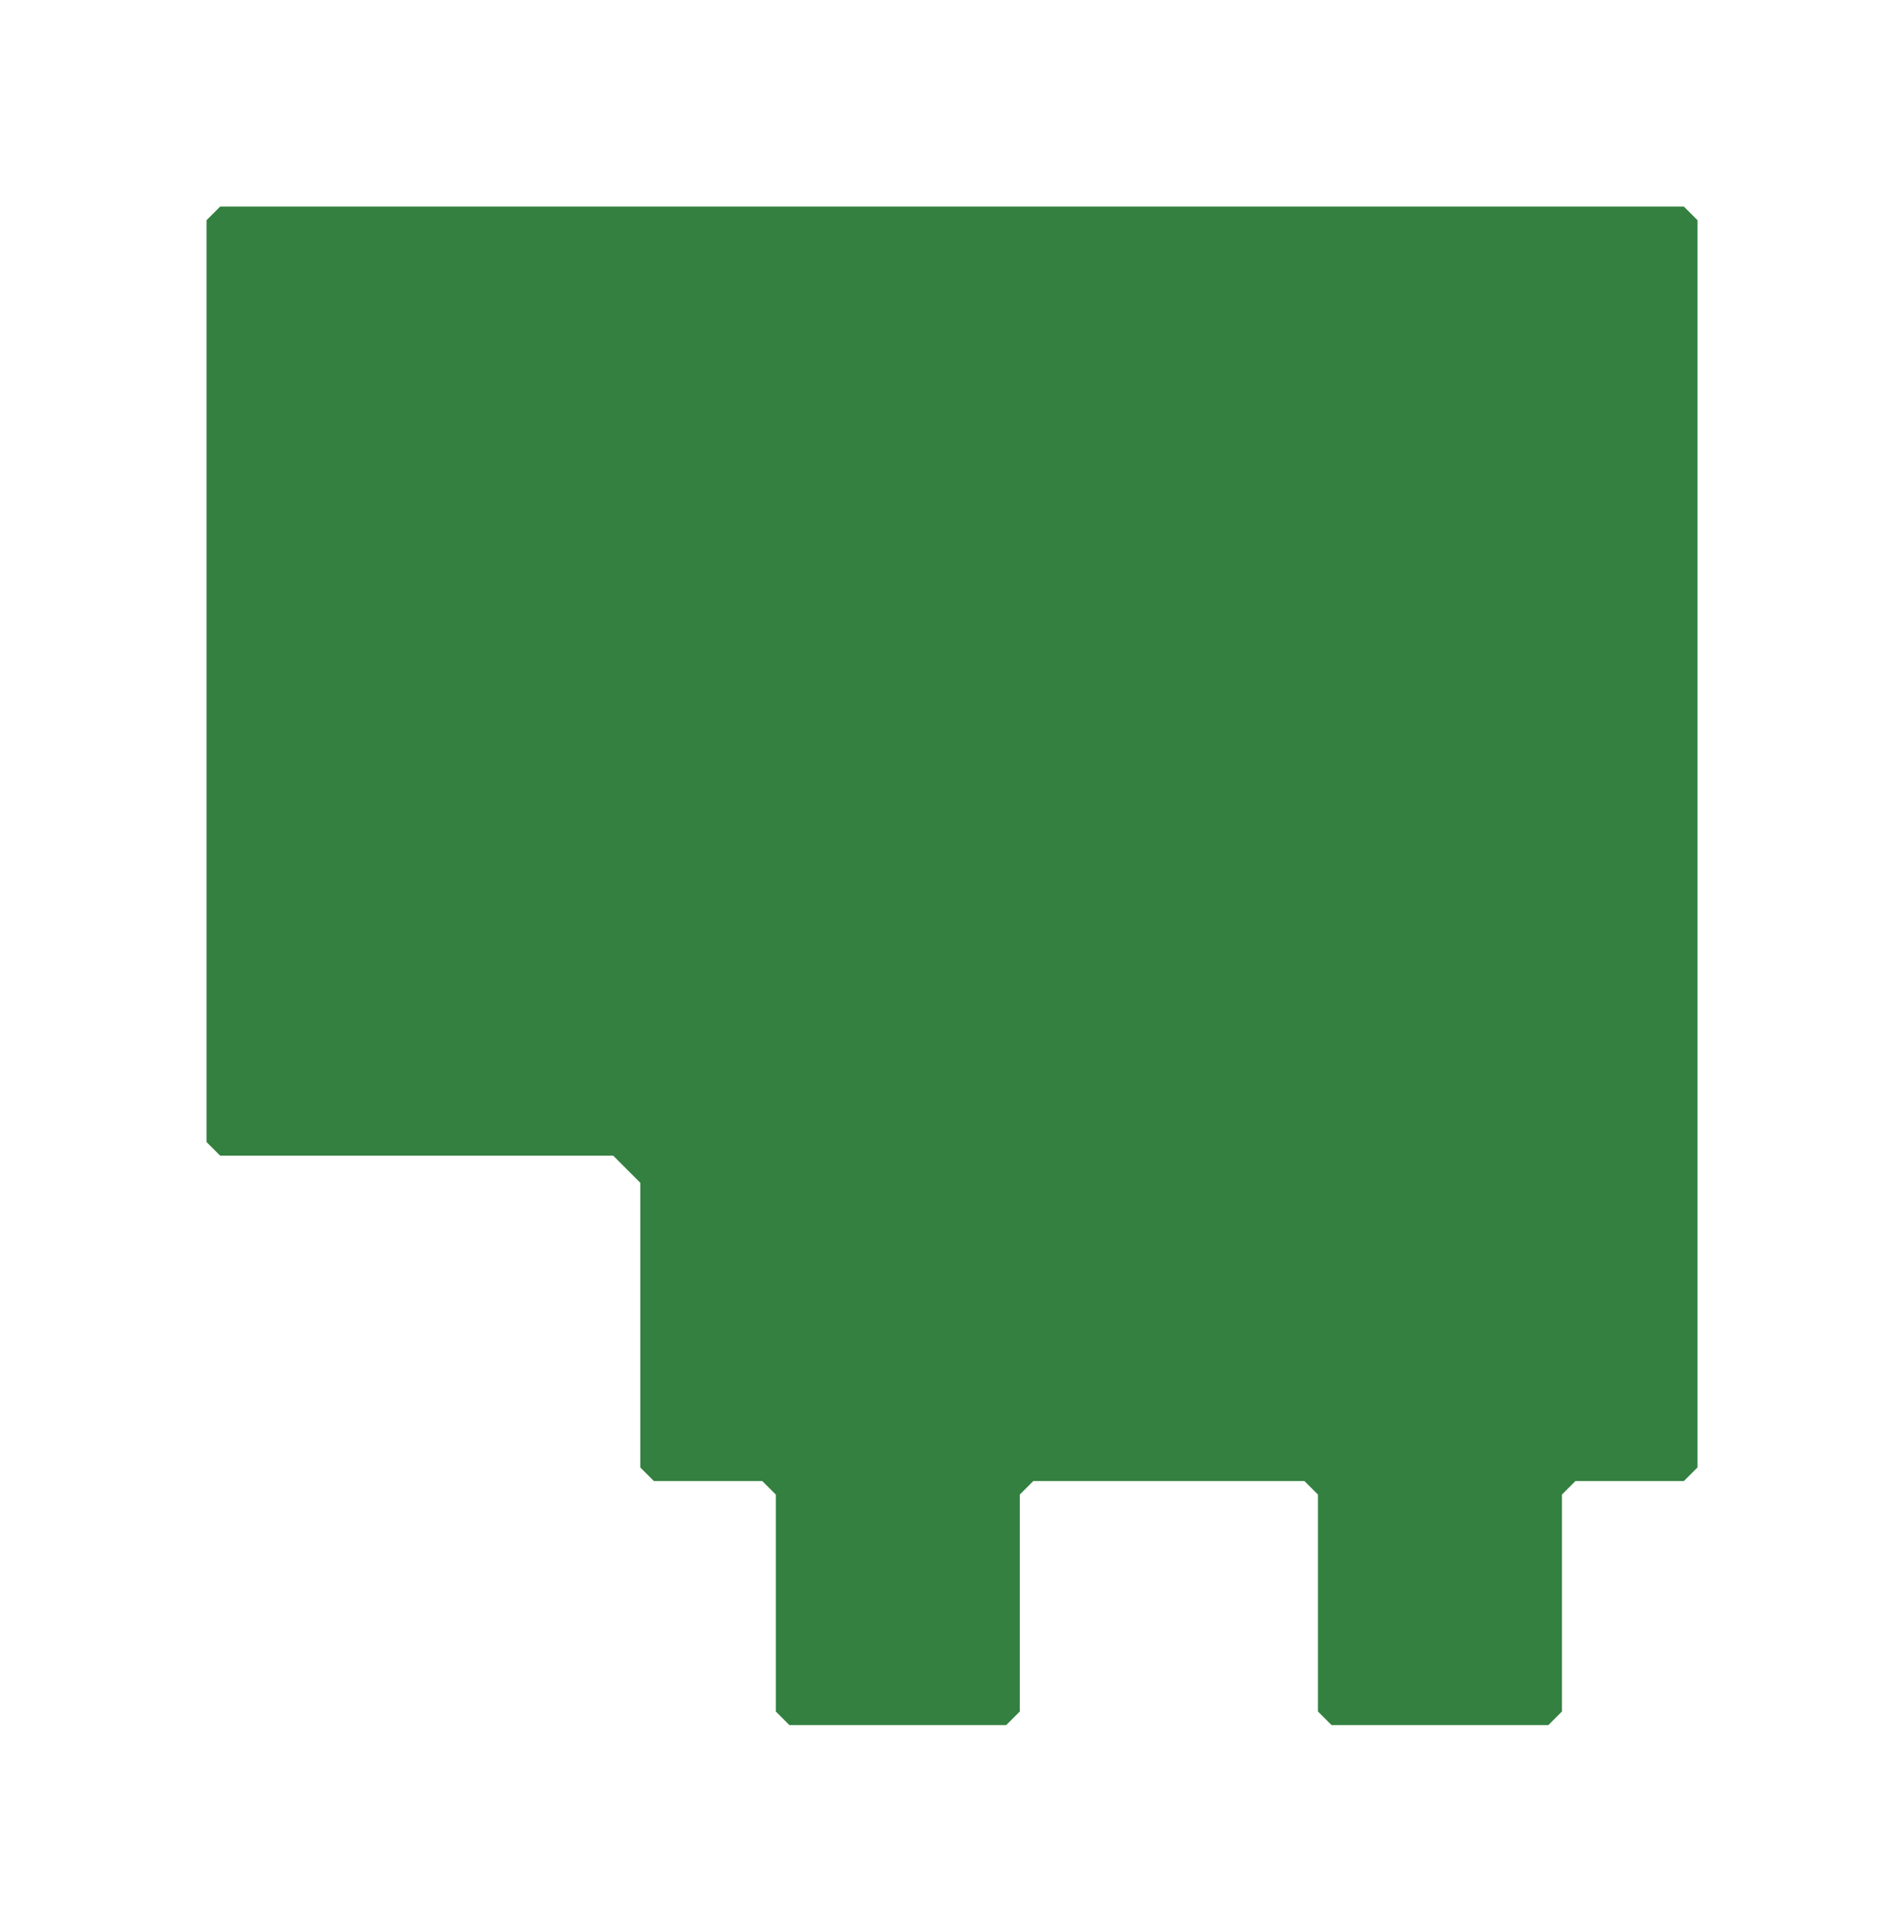 <?xml version="1.0" encoding="UTF-8" standalone="no"?>
<!-- Created with Inkscape (http://www.inkscape.org/) -->

<svg
   xmlns:dc="http://purl.org/dc/elements/1.1/"
   xmlns:cc="http://creativecommons.org/ns#"
   xmlns:rdf="http://www.w3.org/1999/02/22-rdf-syntax-ns#"
   xmlns:svg="http://www.w3.org/2000/svg"
   xmlns="http://www.w3.org/2000/svg"
   xmlns:sodipodi="http://sodipodi.sourceforge.net/DTD/sodipodi-0.dtd"
   xmlns:inkscape="http://www.inkscape.org/namespaces/inkscape"
   version="1.1"
   width="248.882"
   height="252.425"
   id="svg2"
   inkscape:version="0.48.3.1 r9886"
   sodipodi:docname="twintab-pcb-lcd.svg">
  <sodipodi:namedview
     pagecolor="#ffffff"
     bordercolor="#666666"
     borderopacity="1"
     objecttolerance="10"
     gridtolerance="10"
     guidetolerance="10"
     inkscape:pageopacity="0"
     inkscape:pageshadow="2"
     inkscape:window-width="1258"
     inkscape:window-height="872"
     id="namedview3972"
     showgrid="true"
     inkscape:zoom="1.9017345"
     inkscape:cx="192.69831"
     inkscape:cy="141.63687"
     inkscape:window-x="62"
     inkscape:window-y="24"
     inkscape:window-maximized="0"
     inkscape:current-layer="layer4"
     inkscape:document-units="in"
     fit-margin-top="0.3"
     fit-margin-left="0.3"
     fit-margin-right="0.3"
     fit-margin-bottom="0.3"
     showguides="true"
     inkscape:guide-bbox="true"
     units="in">
    <inkscape:grid
       type="xygrid"
       id="grid4018"
       units="mm"
       empspacing="5"
       visible="true"
       enabled="true"
       snapvisiblegridlinesonly="true"
       originx="41.62mm"
       originy="9.62mm" />
  </sodipodi:namedview>
  <defs
     id="defs4" />
  <g
     inkscape:groupmode="layer"
     id="layer4"
     inkscape:label="board"
     transform="translate(147.118,43.193)">
    <g
       transform="matrix(-1,0,0,-1,7.742,1058.683)"
       id="board">
      <path
         d="m 23.332,-0.411 -1.772,1.772 0,28.346 -1.772,1.772 -35.433,0 -1.772,-1.772 0,-28.346 -1.772,-1.772 -28.346,0 -1.772,1.772 0,28.346 -1.772,1.772 -14.173,0 -1.772,1.772 0,162.992 1.772,1.772 191.339,0 1.772,-1.772 0,-120.472 -1.772,-1.772 -51.378,7e-6 -3.543,-3.543 0,-37.205 -1.772,-1.772 -14.173,0 -1.772,-1.772 0,-28.346 -1.772,-1.772 z"
         transform="translate(0,876.862)"
         id="boardoutline"
         style="fill:#338040;fill-opacity:1;stroke:none"
         inkscape:connector-curvature="0"
         sodipodi:nodetypes="ccccccccccccccccccccccccccccc" />
    </g>
  </g>
</svg>
